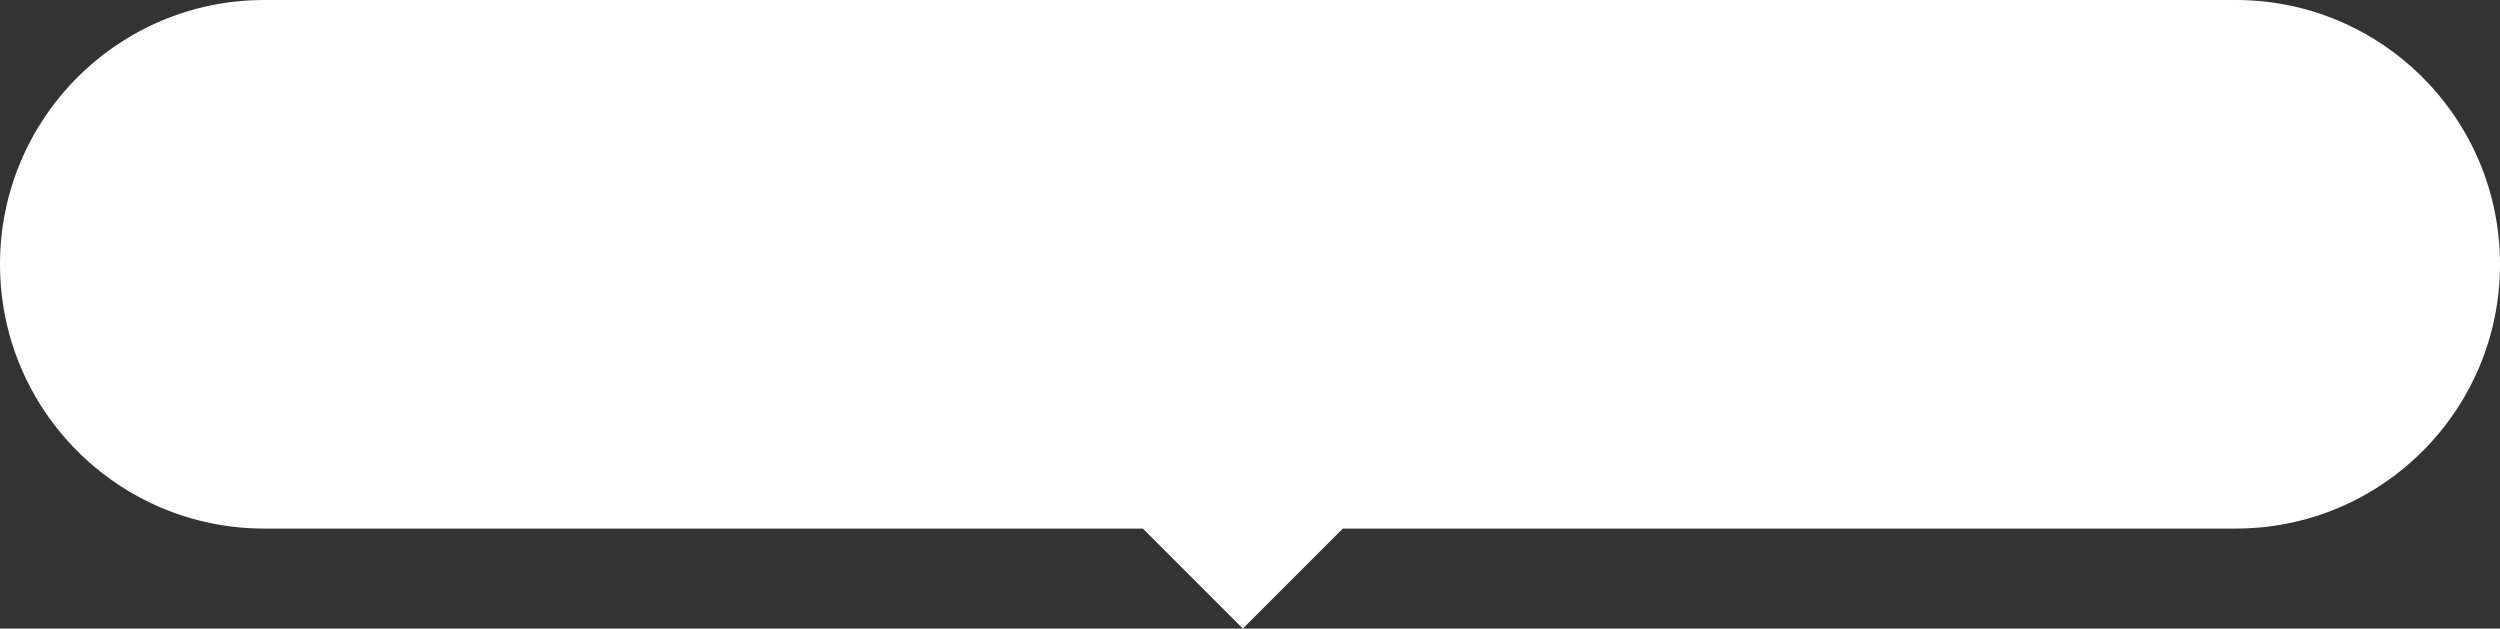 <svg width="175" height="44" viewBox="0 0 175 44" fill="none" xmlns="http://www.w3.org/2000/svg">
<rect x="0" y="0" width="175" height="44" fill="#333333" stroke="none"/>
<path id="Union" fill-rule="evenodd" clip-rule="evenodd" d="M18.5 0C8.283 0 0 8.283 0 18.5C0 28.717 8.283 37 18.5 37H80L87 44L94 37H156.5C166.717 37 175 28.717 175 18.5C175 8.283 166.717 0 156.5 0H18.5Z" fill="white"/>
</svg>
